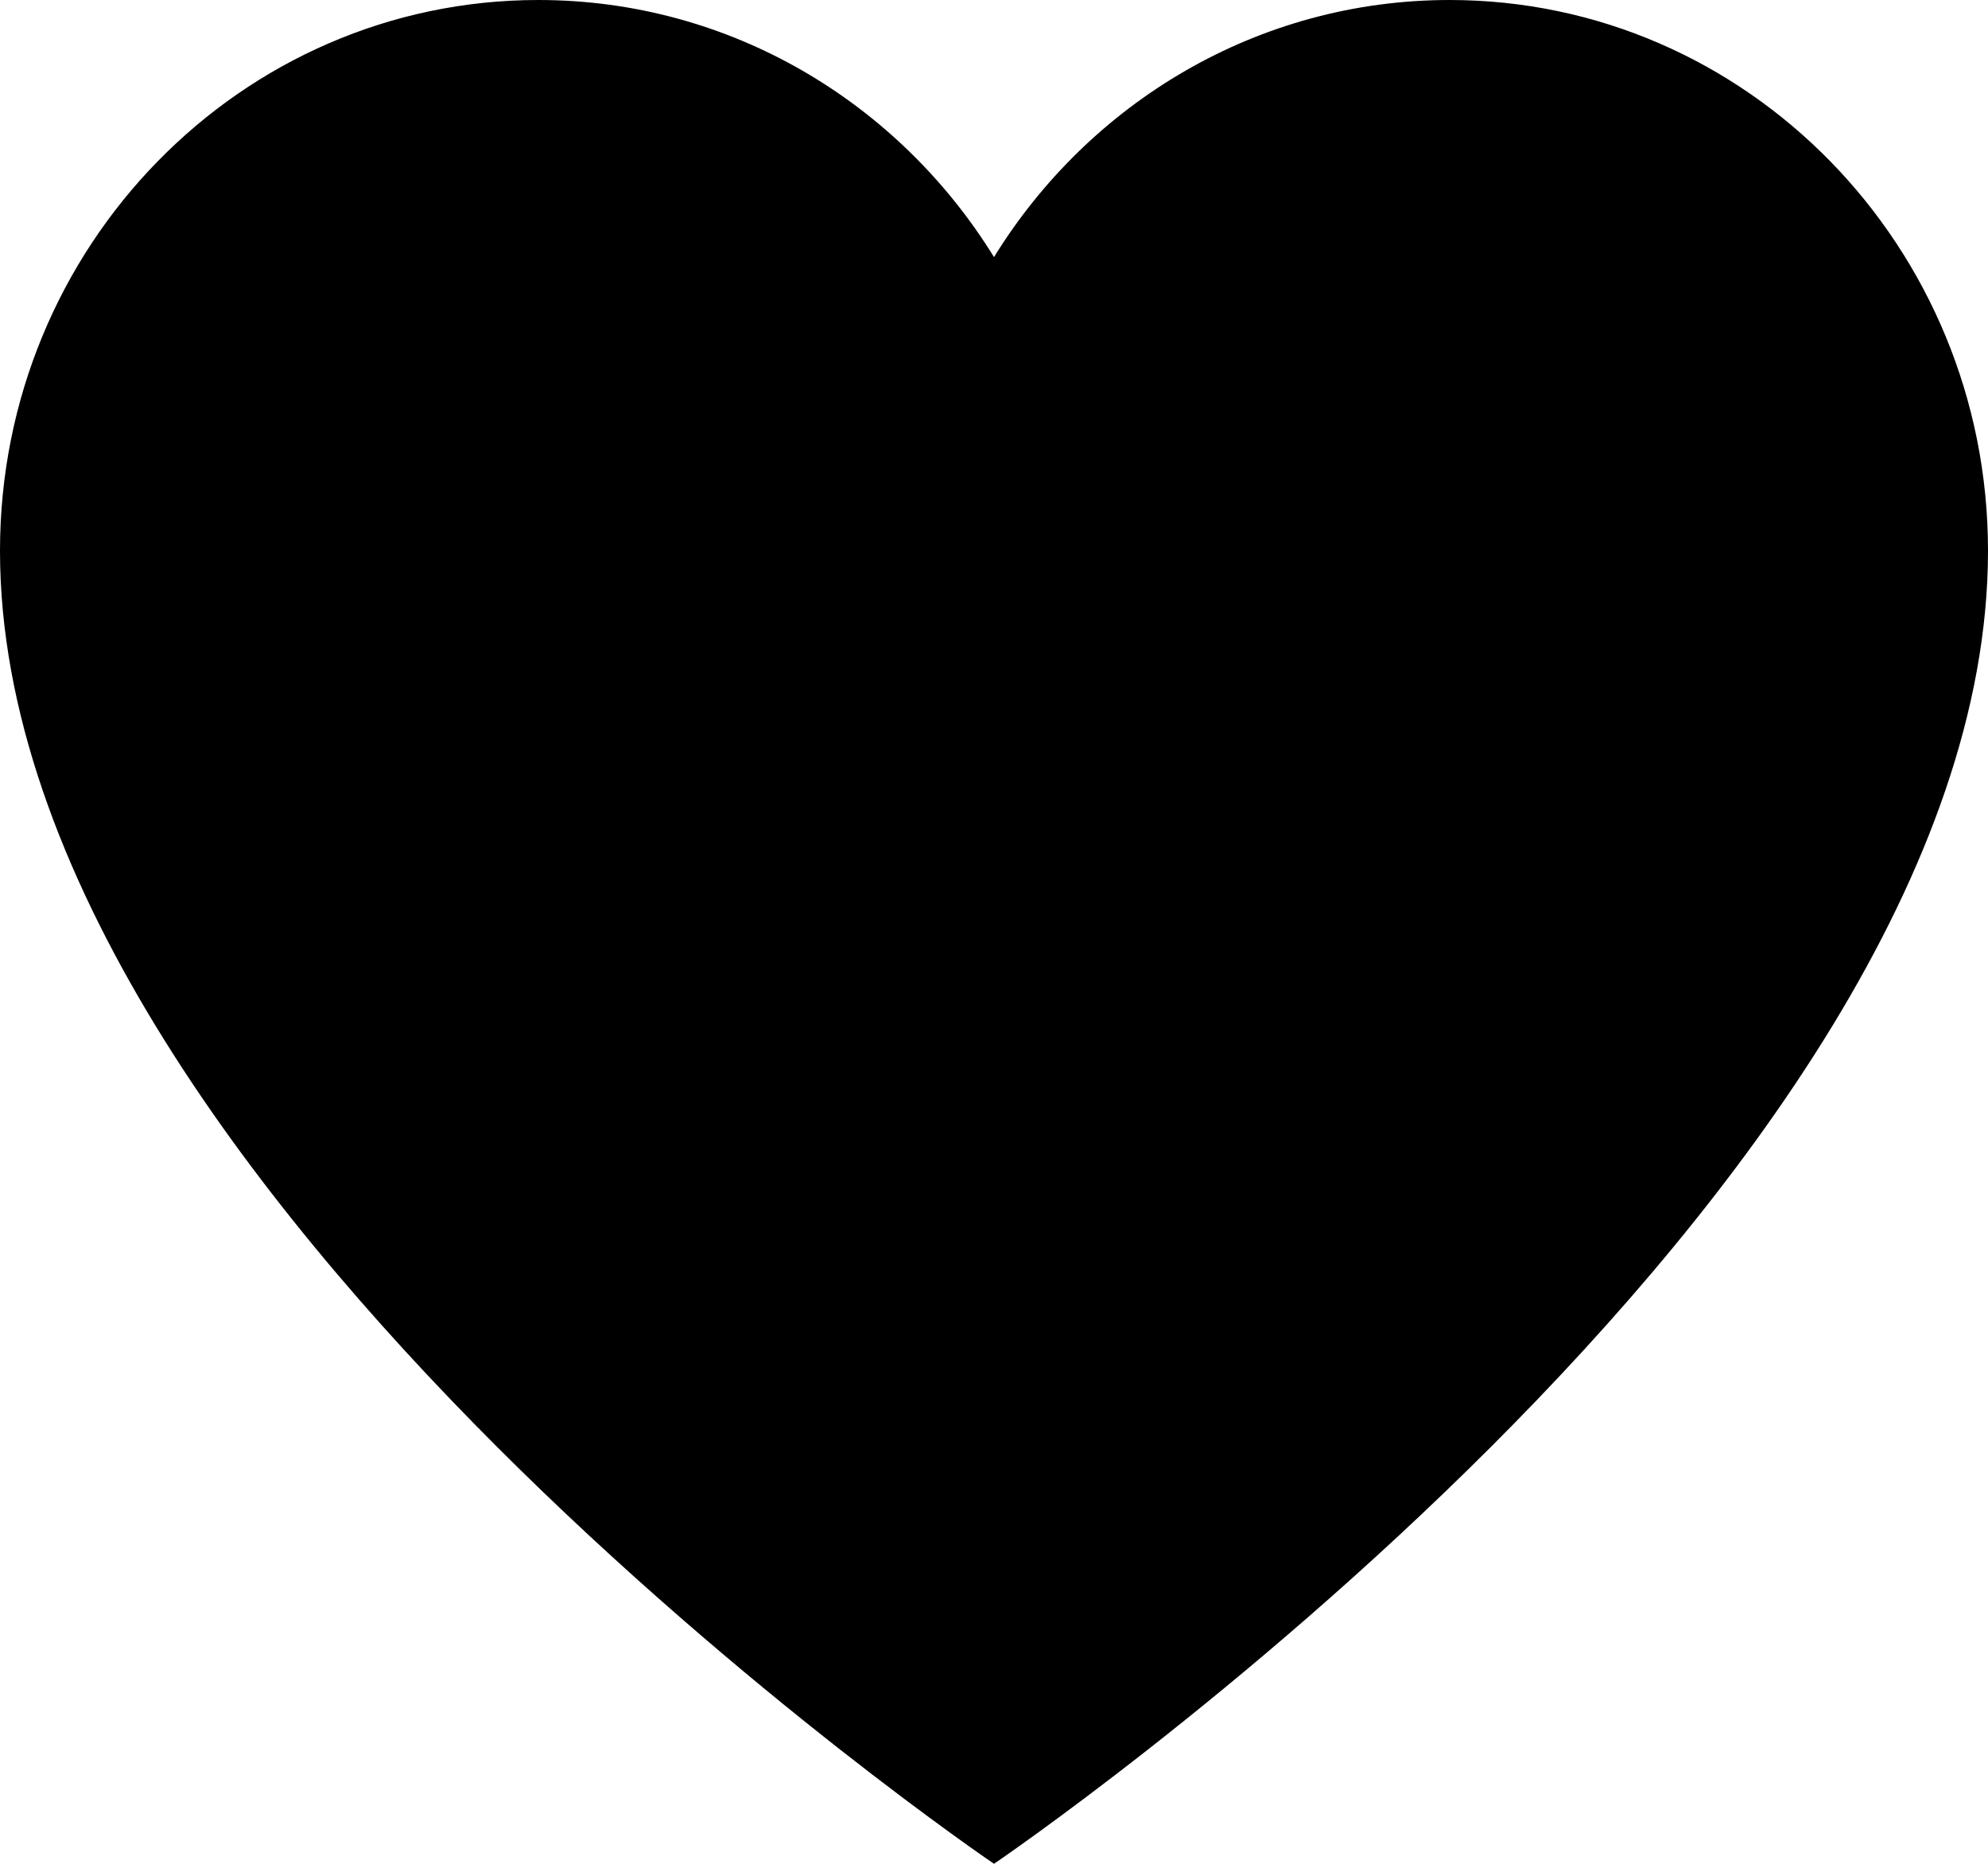 <svg width="16" height="15" viewBox="0 0 16 15" fill="none" xmlns="http://www.w3.org/2000/svg">
<path fill-rule="evenodd" clip-rule="evenodd" d="M16 4.432C16 9.574 8 15 8 15C8 15 0 9.574 0 4.432C0 1.985 1.94 0 4.333 0C5.877 0 7.233 0.826 8 2.069C8.767 0.826 10.123 0 11.667 0C14.06 0 16 1.985 16 4.432V4.432V4.432Z" fill="black"/>
</svg>
